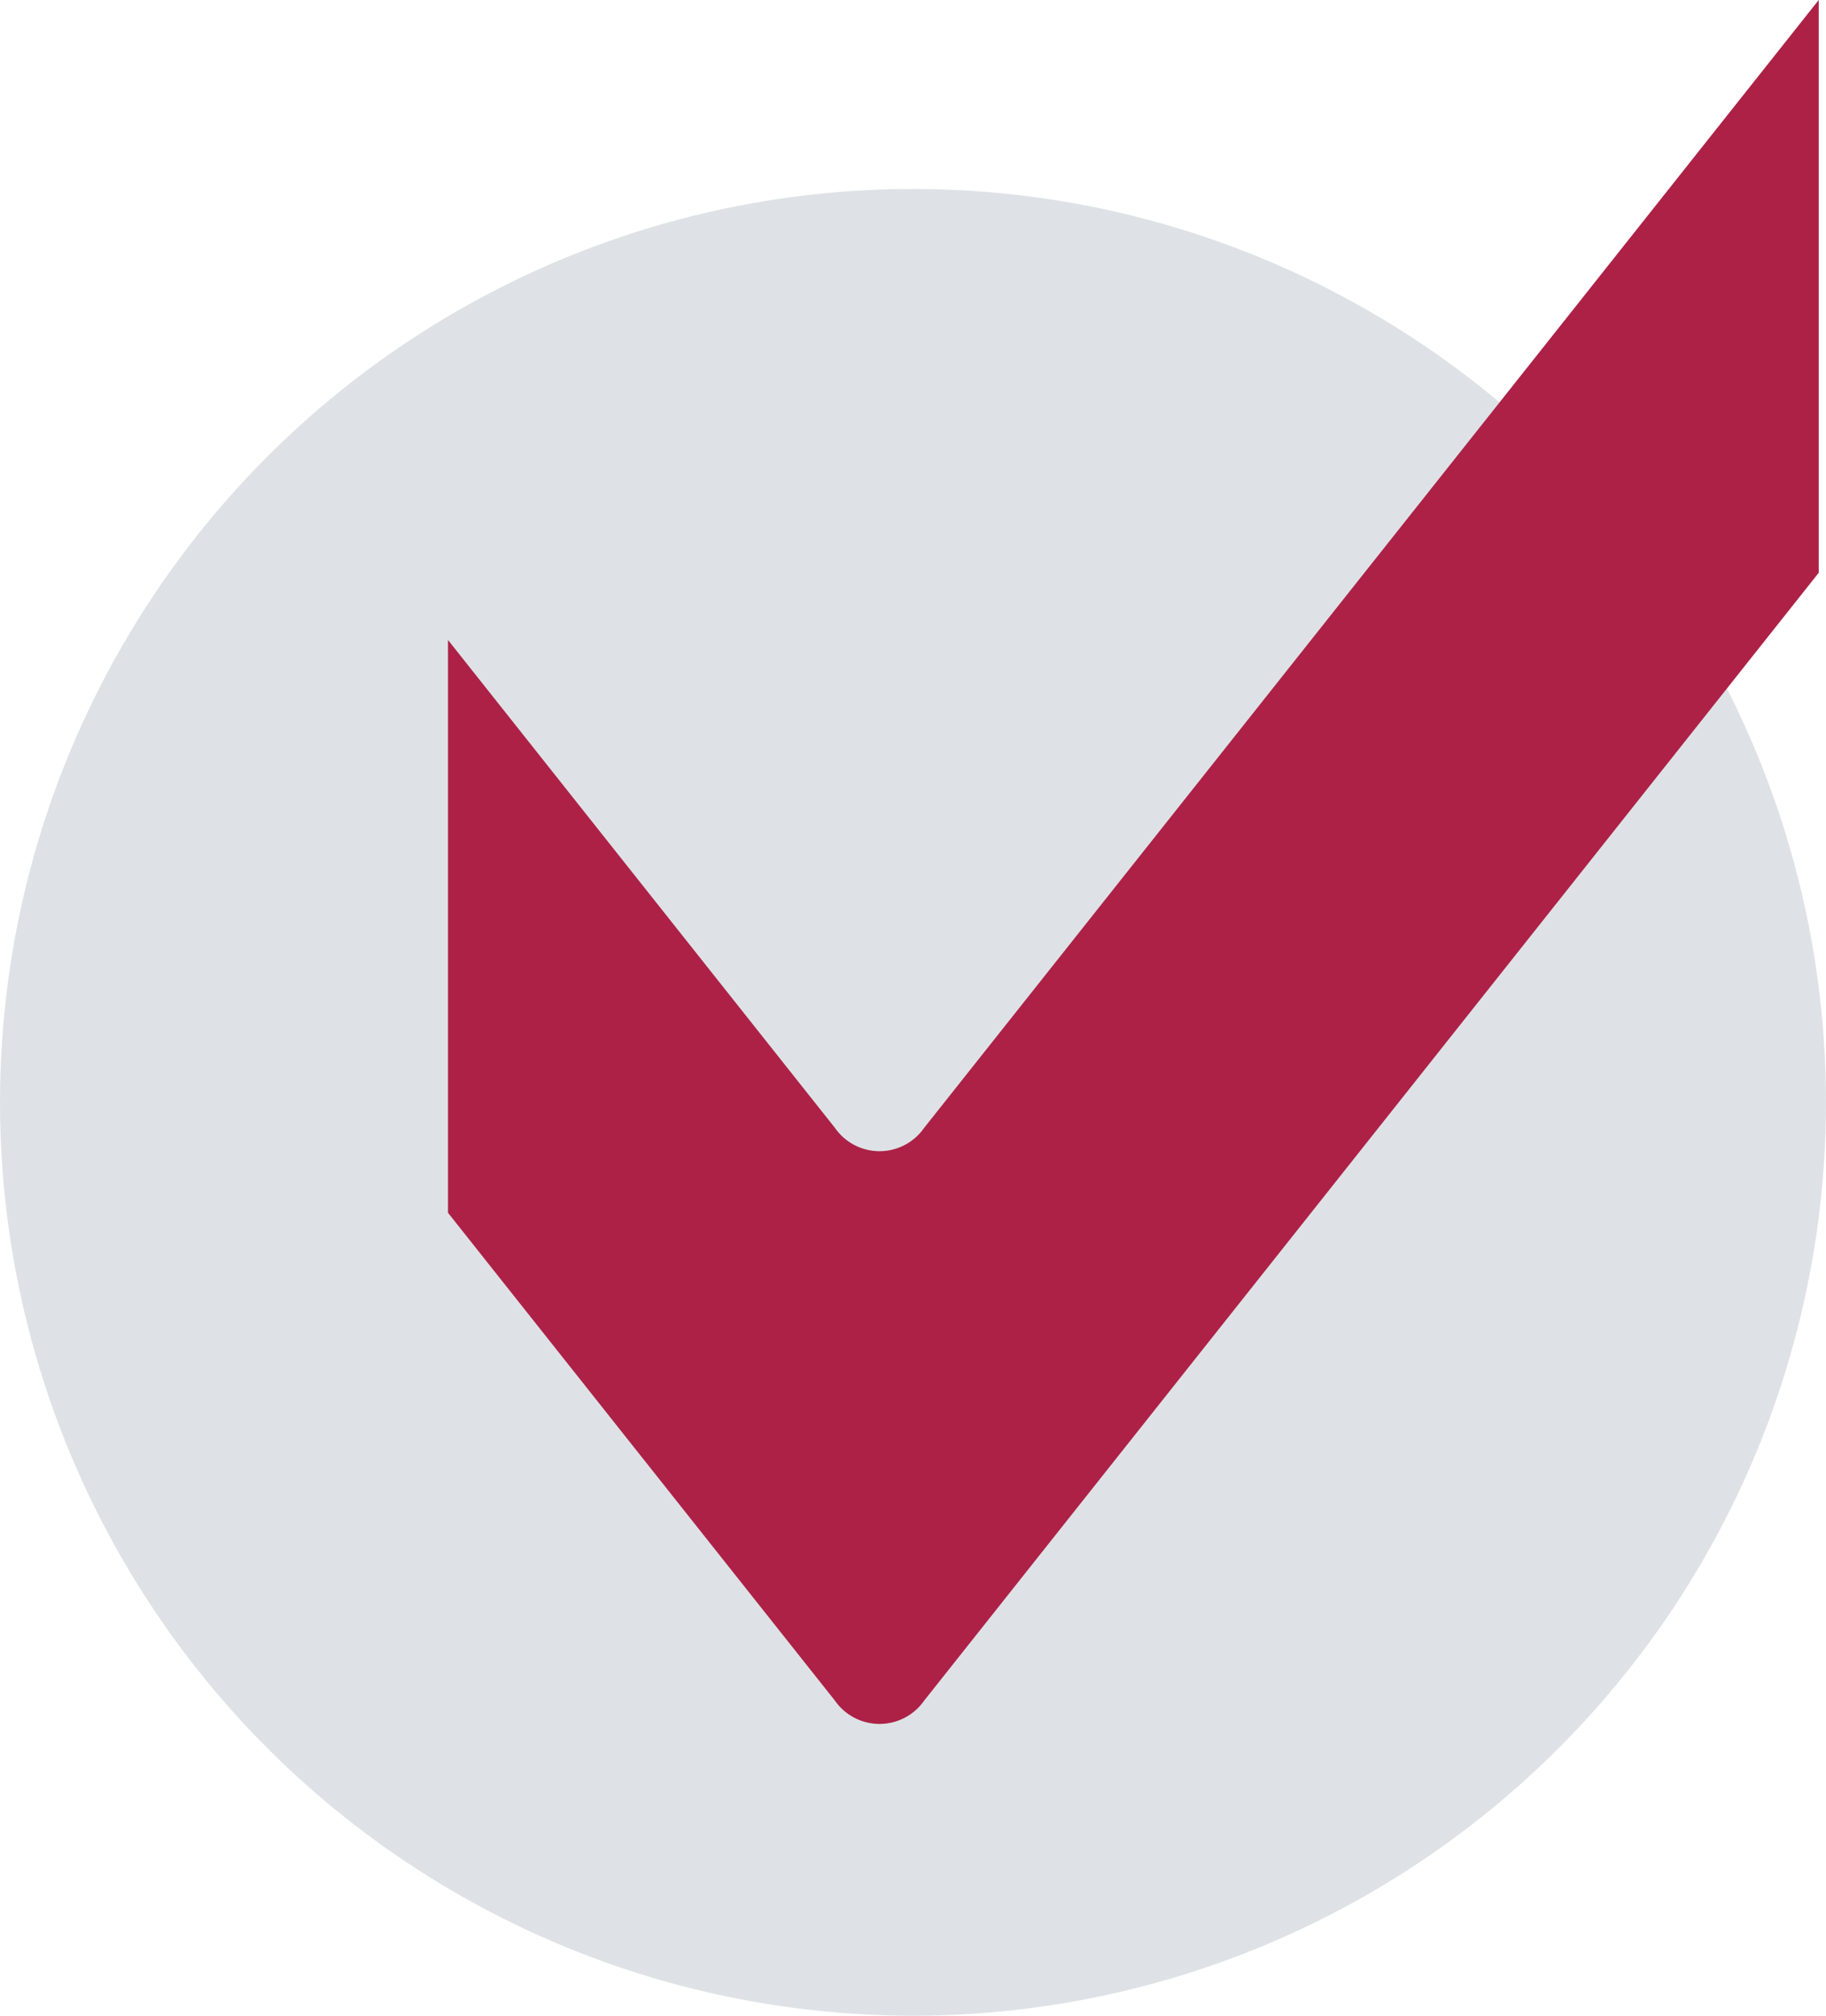 <svg xmlns="http://www.w3.org/2000/svg" width="29" height="32" viewBox="0 0 29 32">
  <g id="Group_655" data-name="Group 655" transform="translate(-665 -1658.952)">
    <circle id="Ellipse_276" data-name="Ellipse 276" cx="14.5" cy="14.5" r="14.5" transform="translate(665 1661.952)" fill="#dee2e6"/>
    <path id="Path_1572" data-name="Path 1572" d="M2322.929,796.706a.863.863,0,0,1-1.417,0l-6.145-7.745v9.093l6.145,7.745a.864.864,0,0,0,1.417,0l14.208-17.906V778.8Z" transform="translate(-1643.252 880.151)" fill="#ad2146"/>
  </g>
</svg>
